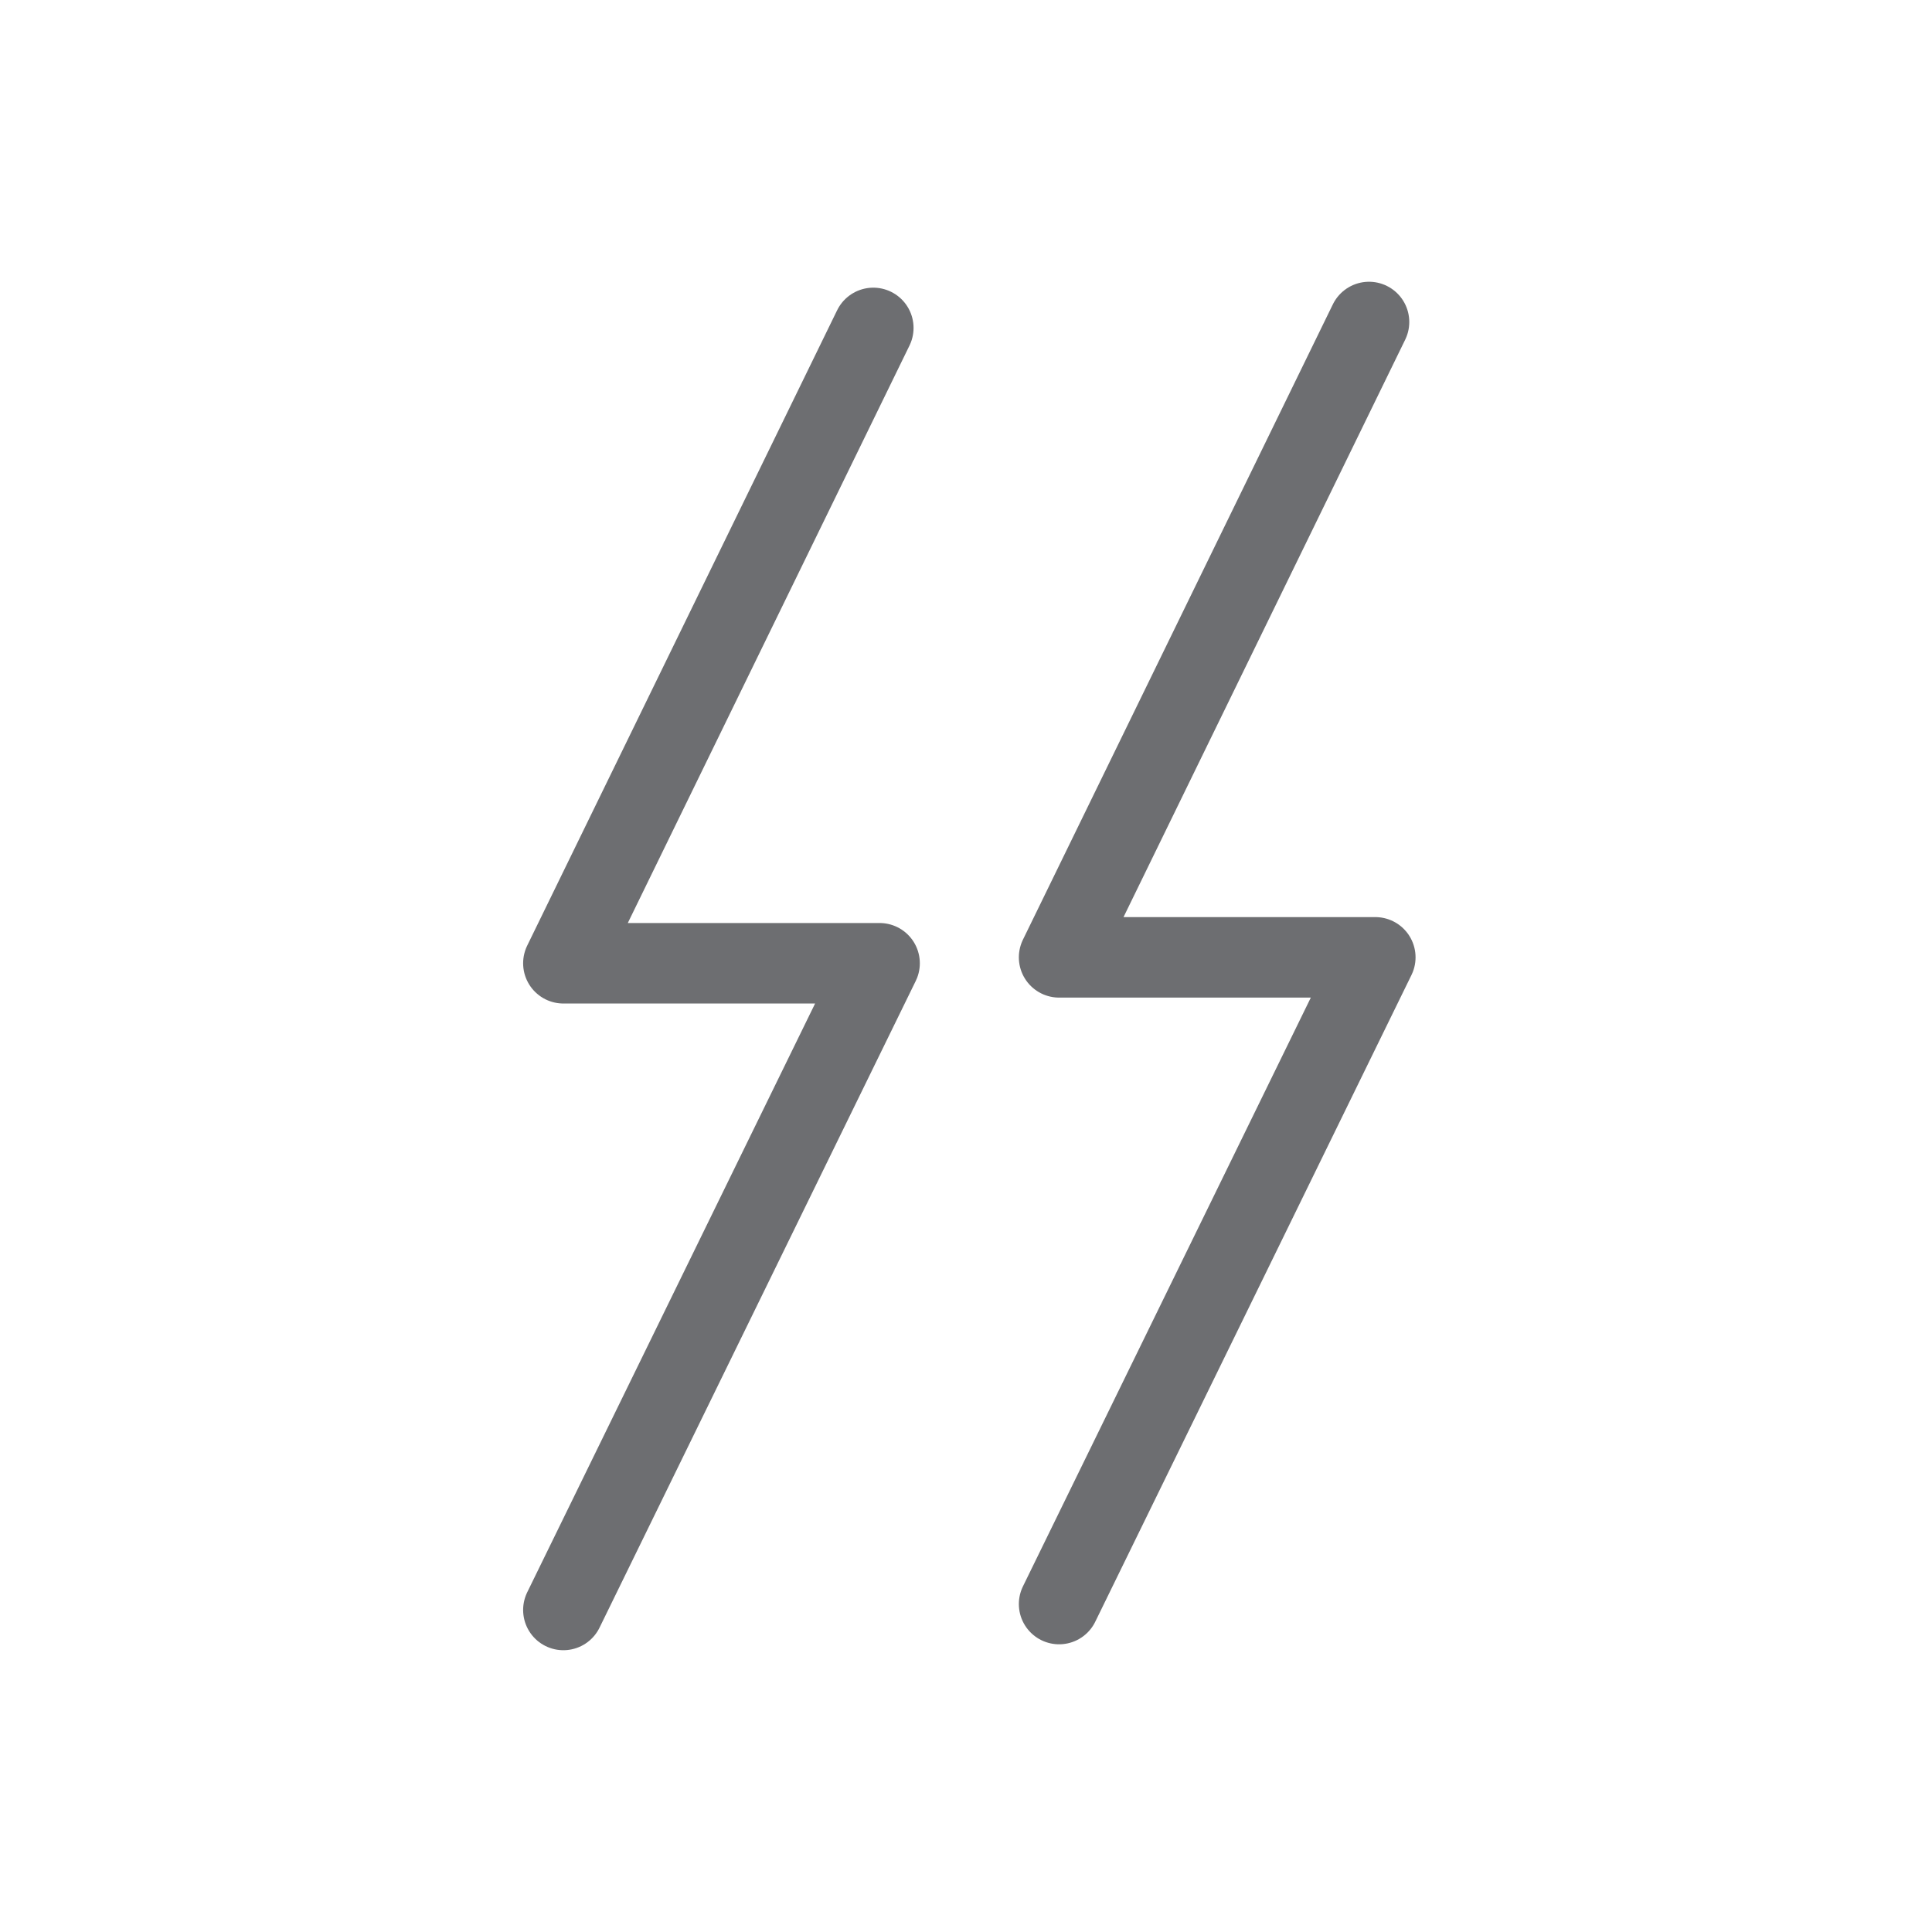 <svg xmlns="http://www.w3.org/2000/svg" width="48" height="48" viewBox="0 0 48 48">
  <g id="ic_lightning" transform="translate(476 1371)">
    <rect id="Rectangle_7" data-name="Rectangle 7" width="48" height="48" transform="translate(-476 -1371)" fill="#ffd2d2" opacity="0"/>
    <g id="Group_11" data-name="Group 11" transform="translate(24.54 -2.89)">
      <path id="Path_2" data-name="Path 2" d="M321.157,162.01l-7.7,15.785h7.856l-7.856,16.067" transform="translate(-800 -1521.973)" fill="none" stroke="#6d6e71" stroke-linecap="round" stroke-linejoin="round" stroke-width="2"/>
      <path id="Path_3" data-name="Path 3" d="M331.206,161.89l-7.7,15.785h7.856l-7.856,16.067" transform="translate(-797.733 -1522)" fill="none" stroke="#6d6e71" stroke-linecap="round" stroke-linejoin="round" stroke-width="2"/>
    </g>
  </g>
</svg>
